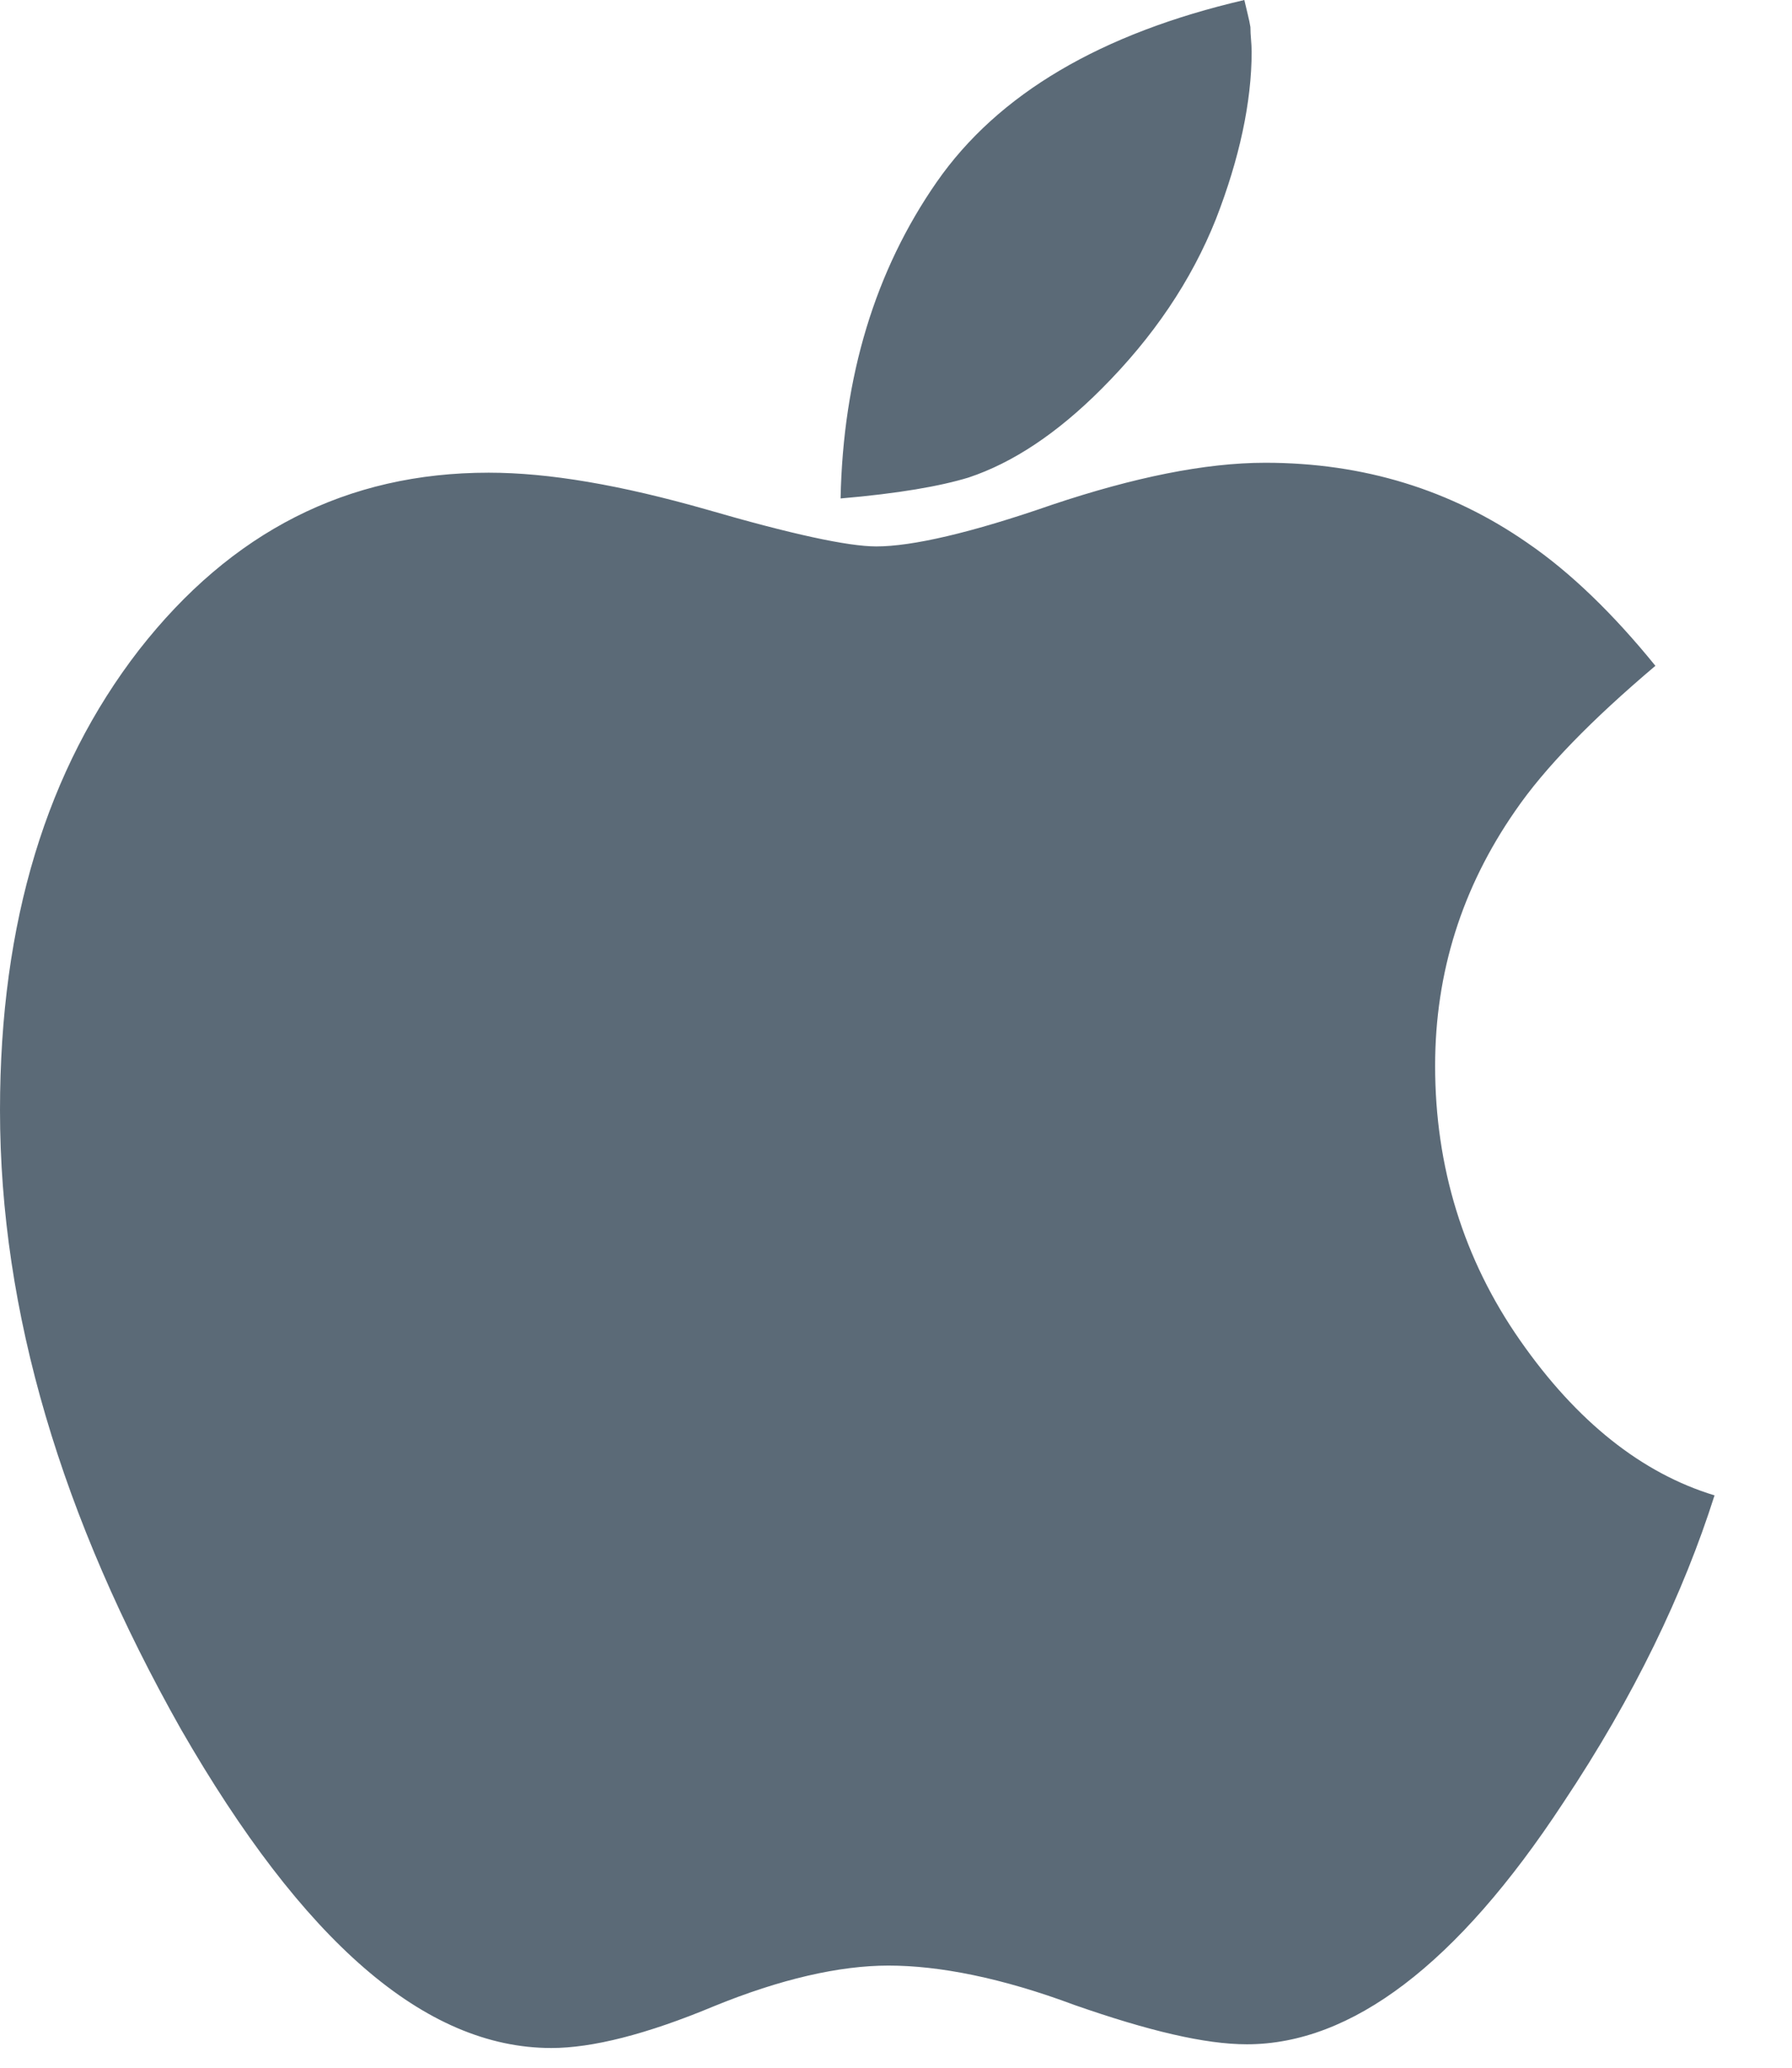 <svg xmlns="http://www.w3.org/2000/svg" xmlns:xlink="http://www.w3.org/1999/xlink" width="13" height="15" version="1.1" viewBox="0 0 13 15"><title>apple - FontAwesome</title><desc>Created with Sketch.</desc><g id="Bitcoin-Core" fill="none" fill-rule="evenodd" stroke="none" stroke-width="1"><g id="Bitcoin.org---Bitcoin-core--Desktop" fill="#5B6A77" transform="translate(-448, -624)"><g id="//Content" transform="translate(215, 543)"><g id="icons-+-text" transform="translate(0, 76)"><path id="apple---FontAwesome" d="M245.438,15.848 C245.214,16.554 244.857,17.304 244.339,18.08 C243.571,19.25 242.804,19.83 242.045,19.83 C241.741,19.83 241.33,19.732 240.795,19.545 C240.268,19.348 239.813,19.259 239.446,19.259 C239.089,19.259 238.661,19.357 238.179,19.554 C237.688,19.759 237.295,19.857 237,19.857 C236.08,19.857 235.196,19.08 234.313,17.545 C233.446,16.009 233,14.518 233,13.054 C233,11.688 233.339,10.58 234.009,9.714 C234.679,8.857 235.518,8.429 236.545,8.429 C236.982,8.429 237.5,8.518 238.125,8.696 C238.741,8.875 239.152,8.964 239.357,8.964 C239.616,8.964 240.045,8.866 240.634,8.661 C241.223,8.464 241.741,8.357 242.179,8.357 C242.893,8.357 243.527,8.554 244.08,8.938 C244.393,9.152 244.705,9.455 245.009,9.83 C244.545,10.223 244.205,10.571 243.991,10.884 C243.607,11.438 243.411,12.054 243.411,12.732 C243.411,13.464 243.616,14.134 244.027,14.723 C244.438,15.313 244.911,15.688 245.438,15.848 Z M242.08,5.375 C242.08,5.741 241.991,6.152 241.821,6.589 C241.643,7.036 241.366,7.446 240.991,7.821 C240.67,8.143 240.348,8.357 240.027,8.464 C239.821,8.527 239.518,8.58 239.098,8.616 C239.116,7.732 239.348,6.964 239.795,6.321 C240.241,5.679 240.991,5.241 242.027,5 C242.045,5.08 242.063,5.143 242.071,5.196 C242.071,5.259 242.08,5.313 242.08,5.375 Z"/></g></g></g></g></svg>